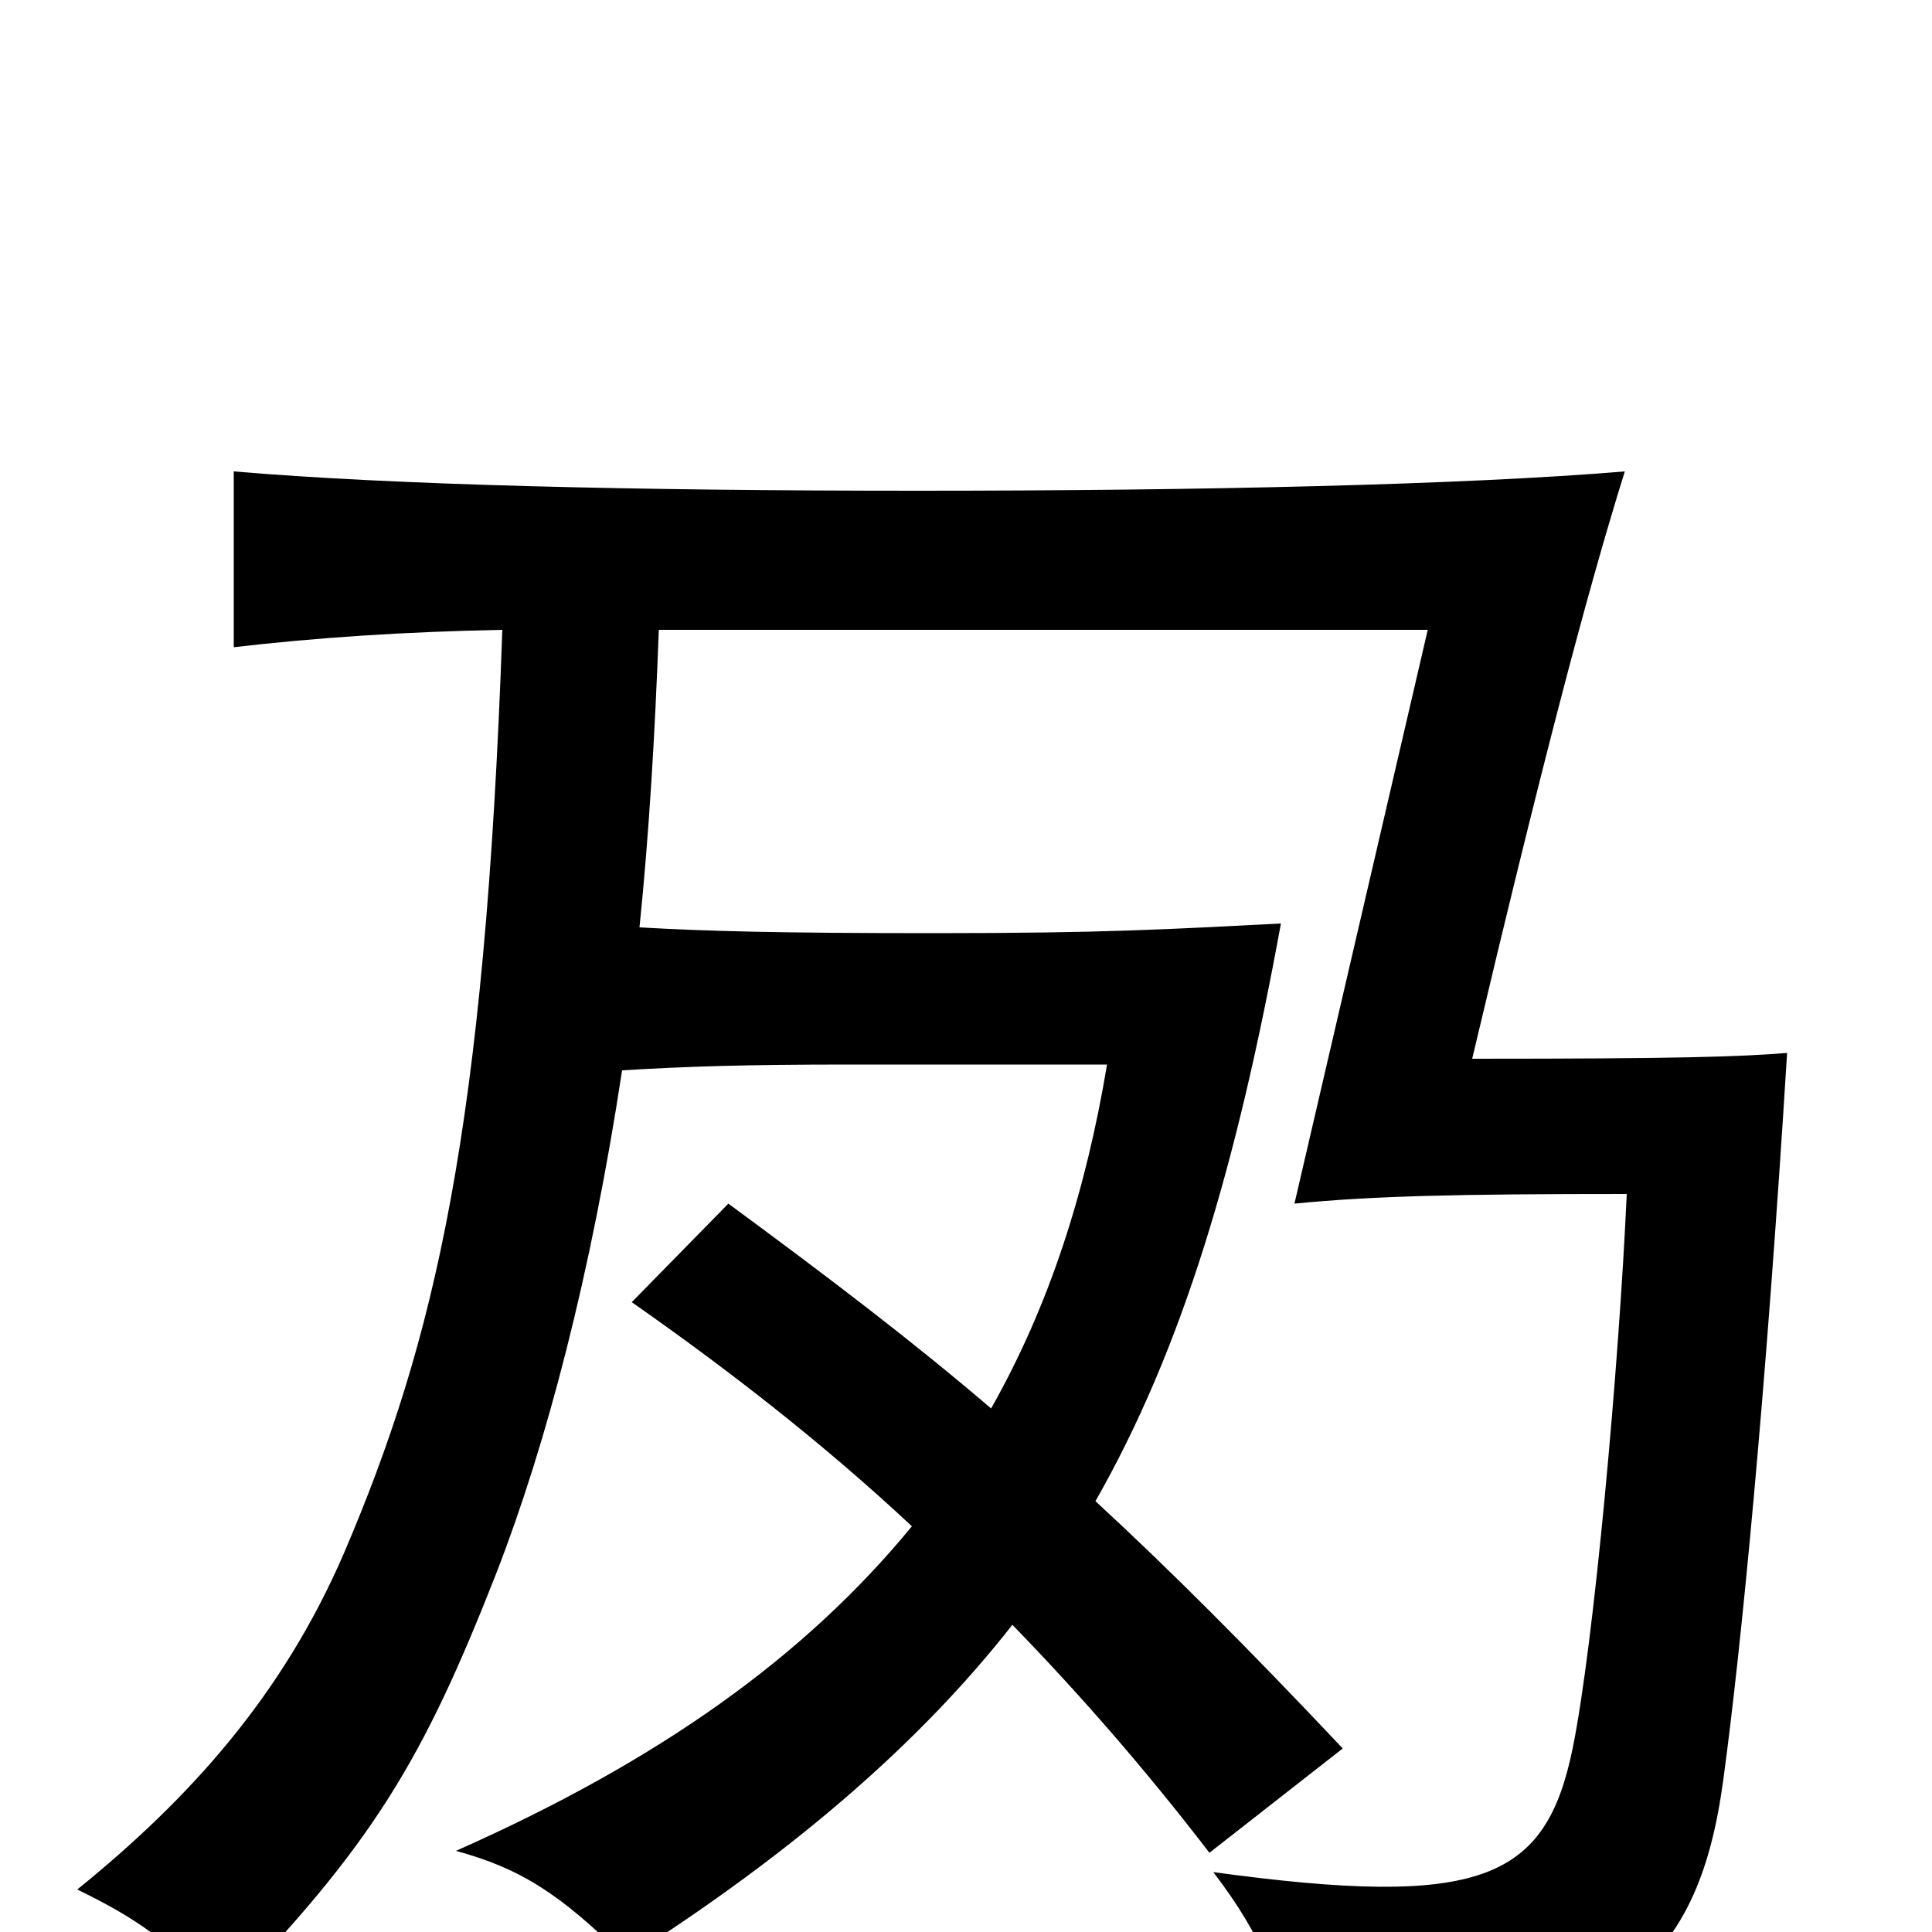 <svg xmlns="http://www.w3.org/2000/svg" viewBox="0 -1000 1000 1000">
	<path fill="#000000" d="M341 -674H739L670 -377C711 -381 754 -382 842 -382C838 -293 825 -149 814 -95C800 -27 767 -12 628 -31C654 3 664 29 668 65C835 62 879 18 892 -79C901 -145 914 -277 925 -455C900 -453 869 -452 762 -452C797 -600 821 -692 841 -756C757 -749 621 -746 475 -746C328 -746 203 -749 121 -756V-665C164 -670 209 -673 260 -674C251 -415 225 -306 178 -196C146 -122 98 -69 40 -22C77 -4 92 9 114 36C193 -45 219 -89 257 -186C283 -253 306 -341 322 -446C355 -448 386 -449 439 -449H573C562 -383 543 -324 513 -271C472 -306 430 -338 377 -377L327 -326C377 -291 426 -253 472 -210C417 -143 342 -89 236 -42C269 -33 290 -20 324 14C412 -42 477 -99 524 -159C559 -123 593 -84 626 -41L695 -95C646 -147 605 -188 567 -223C612 -302 640 -396 663 -522C604 -519 572 -517 484 -517C403 -517 366 -518 331 -520C336 -569 339 -620 341 -674Z"/>
</svg>